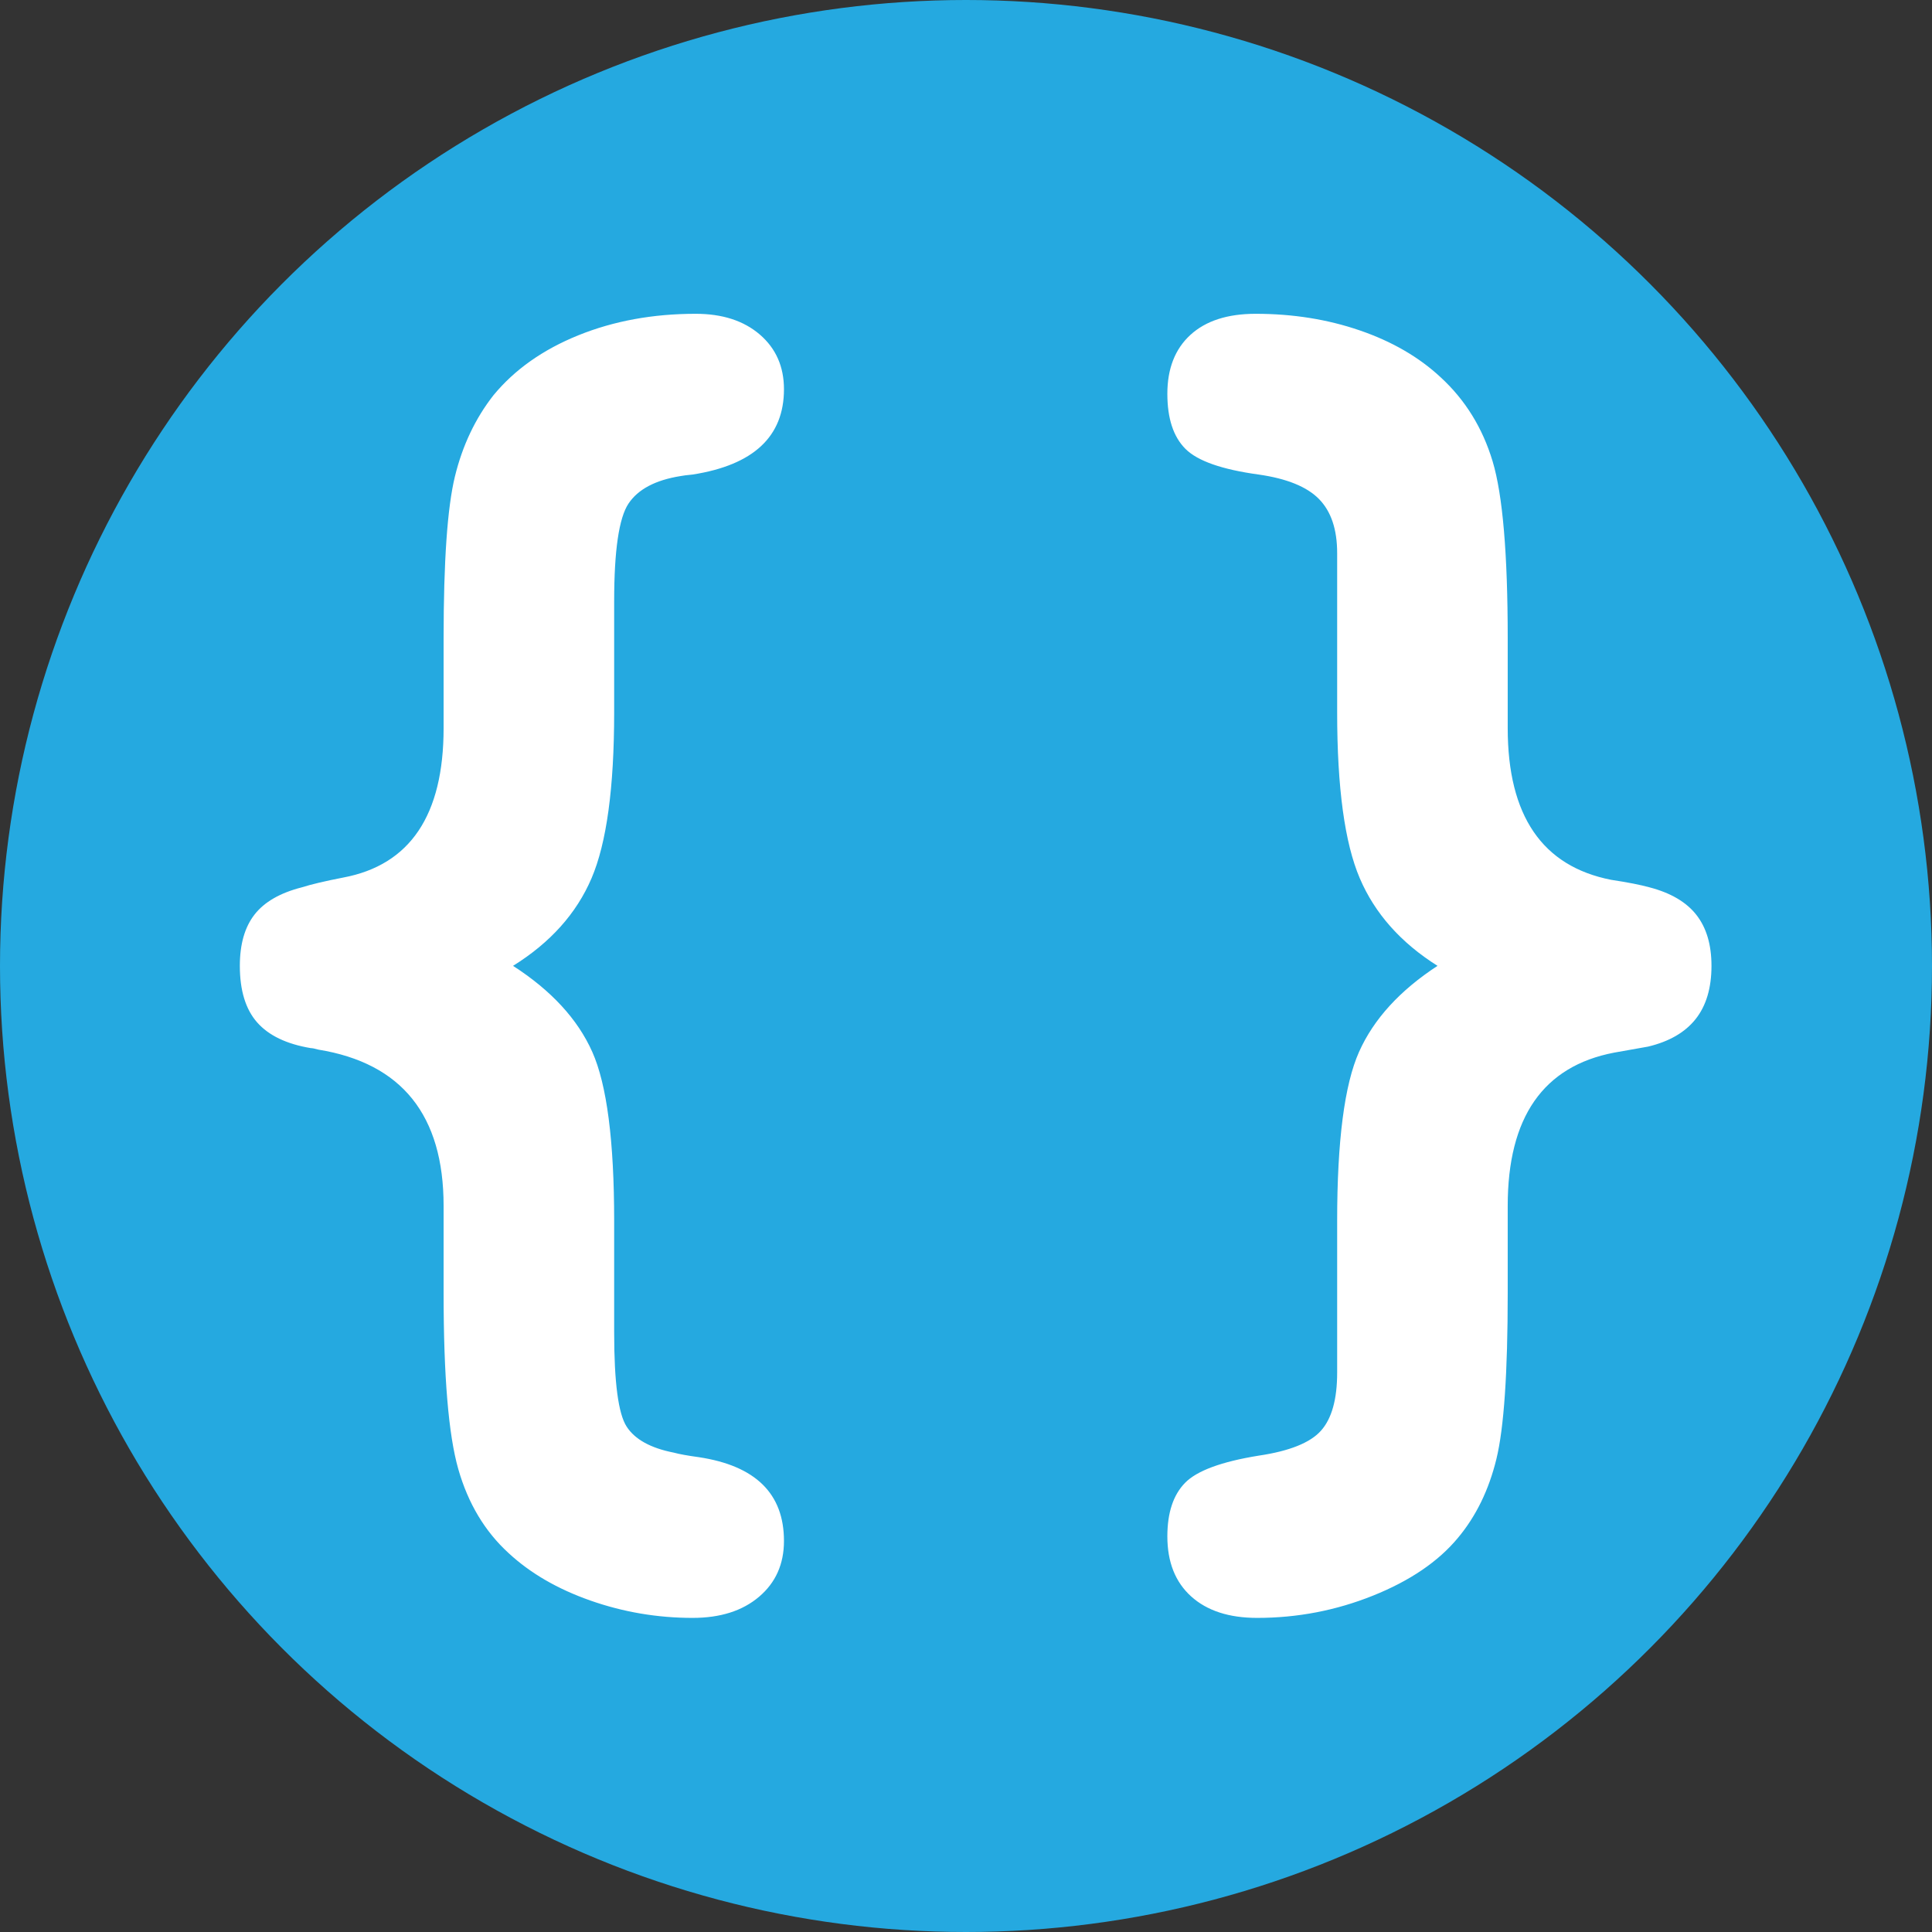 <?xml version="1.0" encoding="UTF-8"?>
<svg width="100px" height="100px" viewBox="0 0 100 100" version="1.1" xmlns="http://www.w3.org/2000/svg" xmlns:xlink="http://www.w3.org/1999/xlink">
    <rect x="0" y="0" width="100" height="100" fill="#333333" stroke="none"/>
    <!-- Generator: Sketch 44.1 (41455) - http://www.bohemiancoding.com/sketch -->
    <title>restApiCallIcon</title>
    <desc>Created with Sketch.</desc>
    <defs></defs>
    <g id="Page-1" stroke="none" stroke-width="1" fill="none" fill-rule="evenodd">
        <g id="restApiCallIcon">
            <g id="icon">
                <circle id="Oval-Copy-5" fill="#25A9E0" cx="50" cy="50" r="50"></circle>
                <path d="M26.555,49.992 C28.534,51.268 29.901,52.753 30.656,54.445 C31.411,56.138 31.789,59.055 31.789,63.195 L31.789,68.977 C31.789,71.555 32.004,73.176 32.434,73.84 C32.863,74.504 33.677,74.953 34.875,75.188 C35.161,75.266 35.591,75.344 36.164,75.422 C39.107,75.865 40.578,77.31 40.578,79.758 C40.578,80.956 40.148,81.919 39.289,82.648 C38.43,83.378 37.284,83.742 35.852,83.742 C34.029,83.742 32.264,83.443 30.559,82.844 C28.853,82.245 27.44,81.424 26.32,80.383 C25.096,79.263 24.23,77.818 23.723,76.047 C23.215,74.276 22.961,71.242 22.961,66.945 L22.961,62.414 C22.961,57.727 20.8,55.031 16.477,54.328 C16.294,54.276 16.164,54.25 16.086,54.25 C14.836,54.042 13.911,53.599 13.312,52.922 C12.714,52.245 12.414,51.268 12.414,49.992 C12.414,48.872 12.668,47.987 13.176,47.336 C13.684,46.685 14.497,46.216 15.617,45.93 C16.112,45.773 16.828,45.604 17.766,45.422 C21.229,44.771 22.961,42.193 22.961,37.688 L22.961,33.039 C22.961,29.055 23.156,26.262 23.547,24.66 C23.938,23.059 24.602,21.659 25.539,20.461 C26.633,19.133 28.098,18.098 29.934,17.355 C31.77,16.613 33.794,16.242 36.008,16.242 C37.388,16.242 38.495,16.6 39.328,17.316 C40.161,18.033 40.578,18.977 40.578,20.148 C40.578,22.596 39.003,24.068 35.852,24.562 C35.565,24.589 35.357,24.615 35.227,24.641 C33.924,24.849 33.026,25.324 32.531,26.066 C32.036,26.809 31.789,28.495 31.789,31.125 L31.789,36.867 C31.789,40.773 31.398,43.638 30.617,45.461 C29.836,47.284 28.482,48.794 26.555,49.992 Z M74.406,49.992 C72.505,48.794 71.164,47.284 70.383,45.461 C69.602,43.638 69.211,40.773 69.211,36.867 L69.211,28.625 C69.211,27.401 68.898,26.47 68.273,25.832 C67.648,25.194 66.607,24.771 65.148,24.562 C63.247,24.302 61.984,23.859 61.359,23.234 C60.734,22.609 60.422,21.659 60.422,20.383 C60.422,19.081 60.819,18.065 61.613,17.336 C62.408,16.607 63.534,16.242 64.992,16.242 C66.919,16.242 68.716,16.529 70.383,17.102 C72.049,17.674 73.443,18.482 74.562,19.523 C75.839,20.695 76.737,22.147 77.258,23.879 C77.779,25.611 78.039,28.664 78.039,33.039 L78.039,37.688 C78.039,42.219 79.823,44.836 83.391,45.539 C84.25,45.669 84.914,45.799 85.383,45.93 C86.477,46.216 87.284,46.691 87.805,47.355 C88.326,48.02 88.586,48.898 88.586,49.992 C88.586,51.138 88.313,52.056 87.766,52.746 C87.219,53.436 86.398,53.911 85.305,54.172 C84.888,54.25 84.302,54.354 83.547,54.484 C79.875,55.188 78.039,57.831 78.039,62.414 L78.039,66.945 C78.039,71.06 77.844,73.918 77.453,75.52 C77.062,77.121 76.398,78.482 75.461,79.602 C74.445,80.826 72.98,81.822 71.066,82.59 C69.152,83.358 67.154,83.742 65.07,83.742 C63.612,83.742 62.473,83.371 61.652,82.629 C60.832,81.887 60.422,80.852 60.422,79.523 C60.422,78.299 60.728,77.375 61.34,76.75 C61.952,76.125 63.221,75.656 65.148,75.344 C66.737,75.109 67.811,74.68 68.371,74.055 C68.931,73.43 69.211,72.427 69.211,71.047 L69.211,63.195 C69.211,59.055 69.589,56.138 70.344,54.445 C71.099,52.753 72.453,51.268 74.406,49.992 Z" id="{}" fill="#FFFFFF"></path>
            </g>
        </g>
    </g>
</svg>